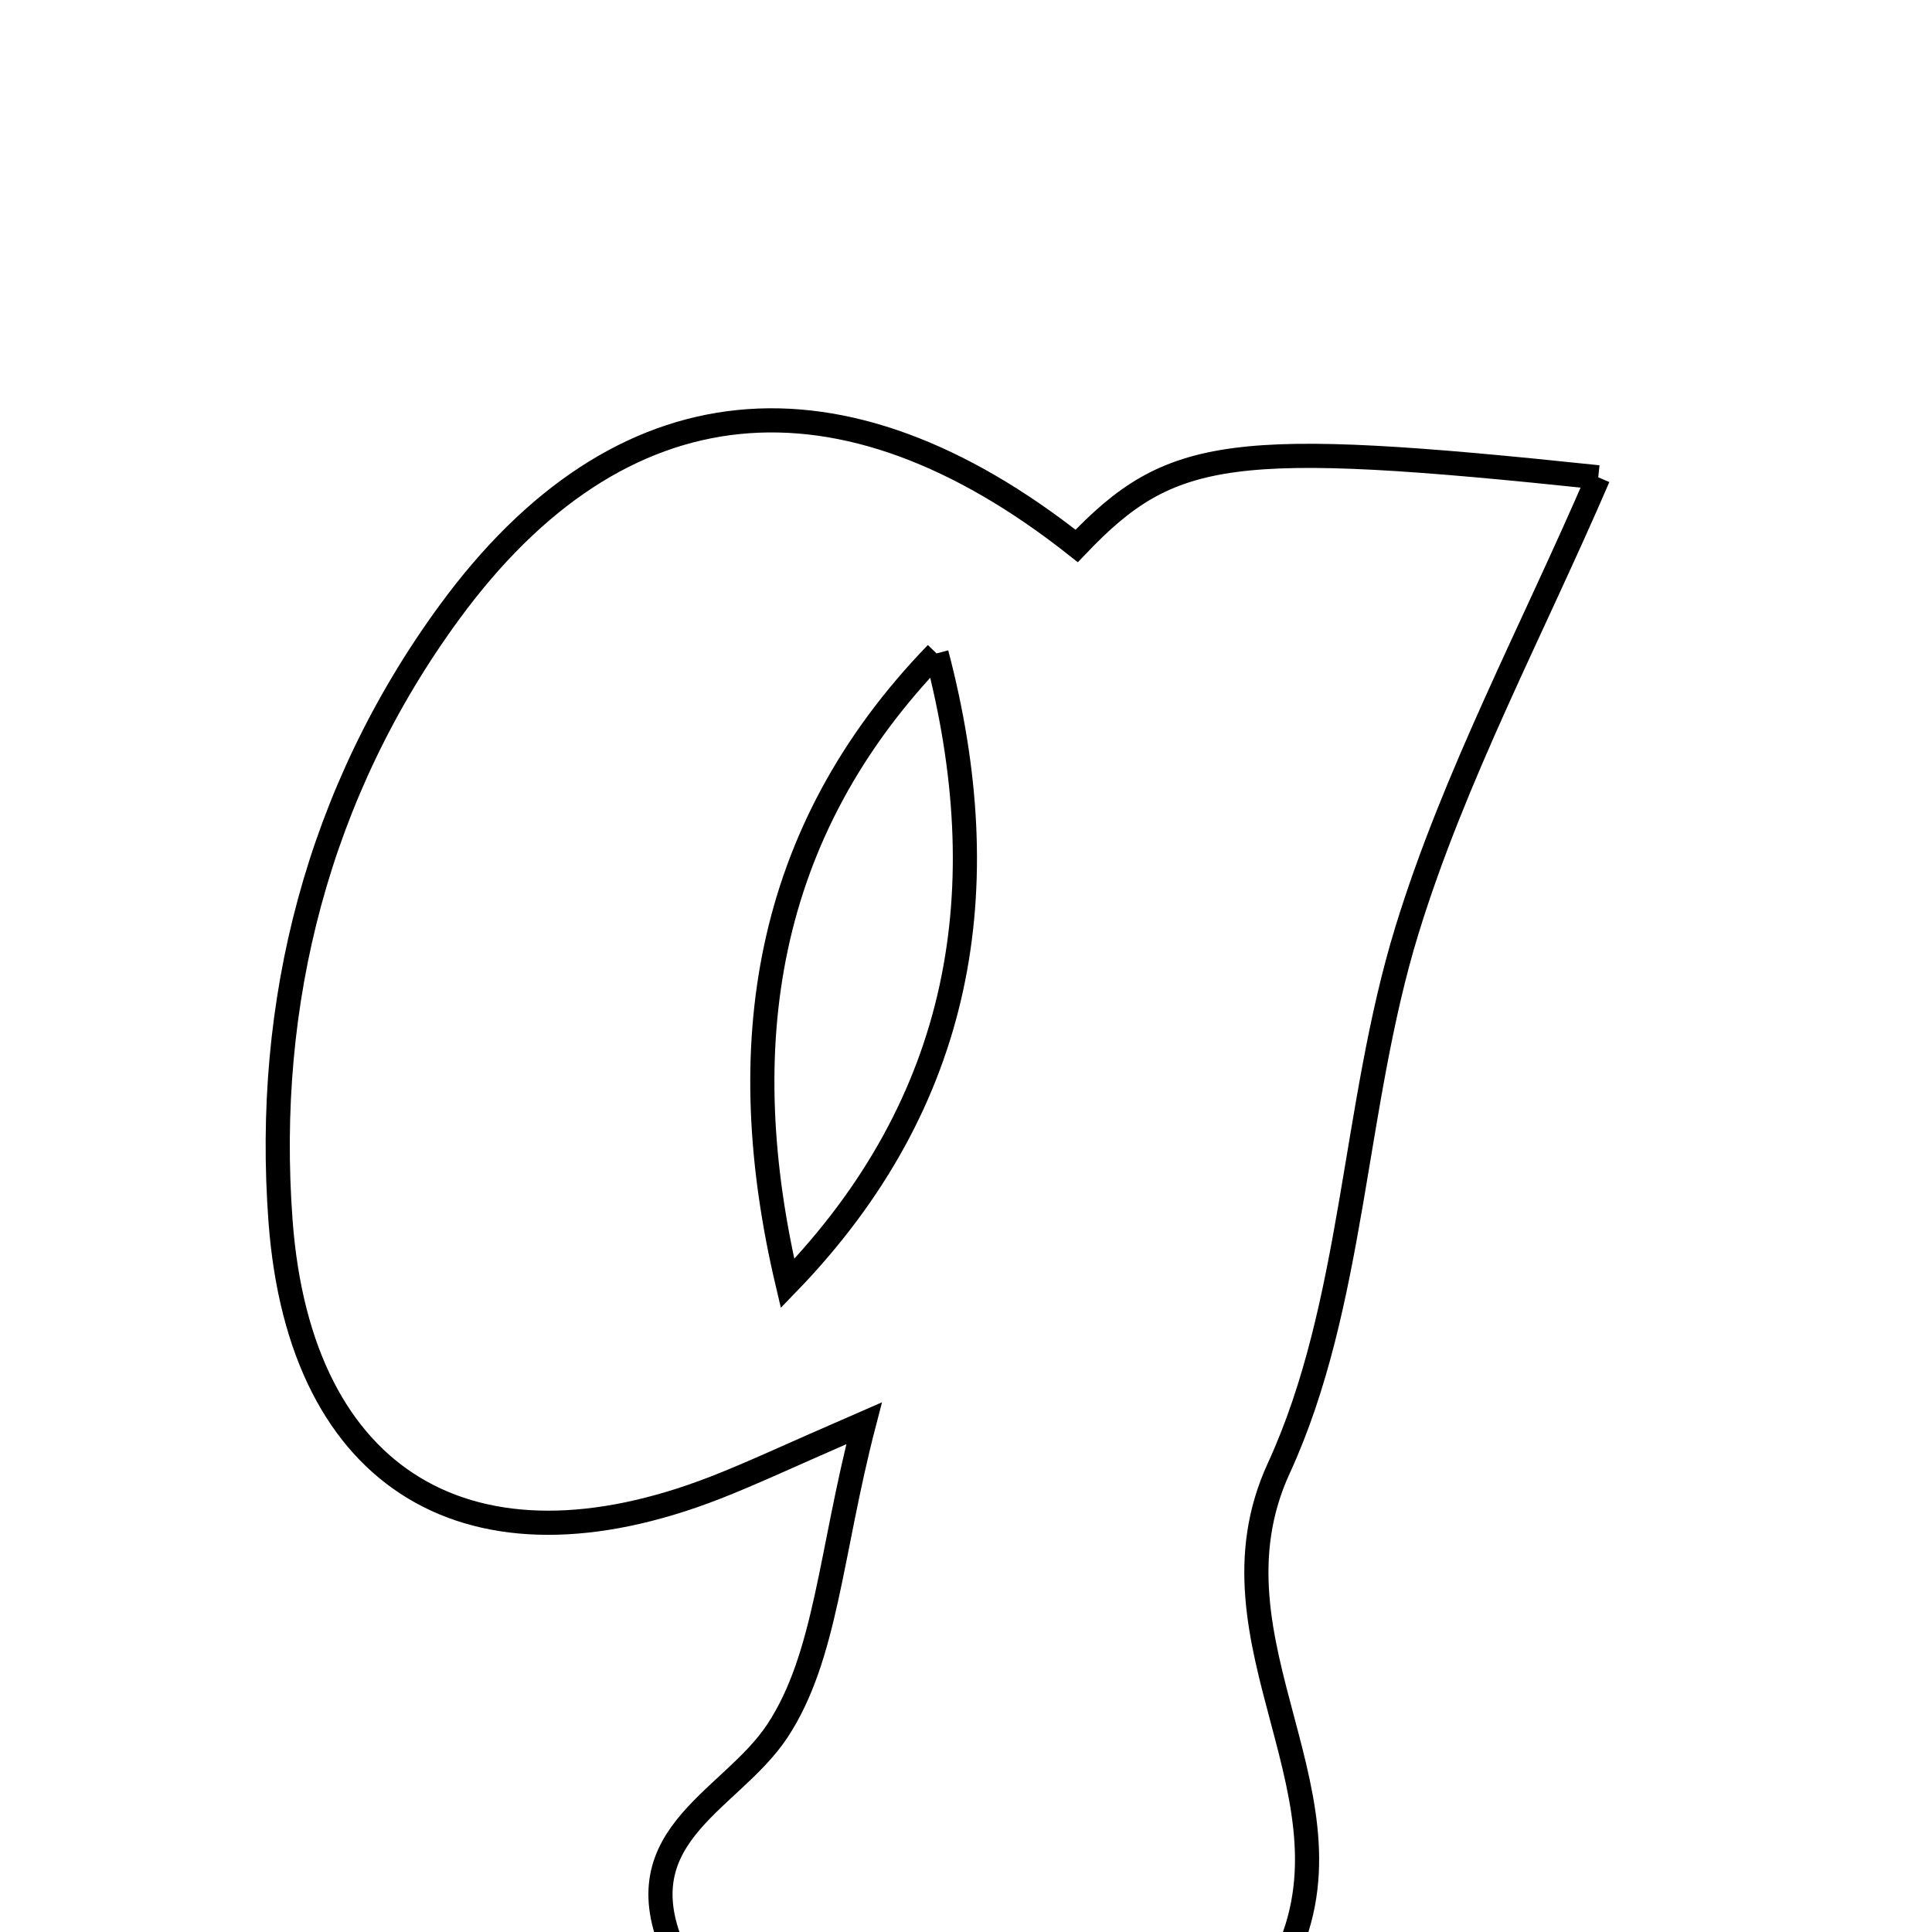 <svg xmlns="http://www.w3.org/2000/svg" viewBox="0.0 0.0 24.0 24.0" height="200px" width="200px"><path fill="none" stroke="black" stroke-width=".3" stroke-opacity="1.0"  filling="0" d="M19.854 5.929 C19.032 7.837 18.067 9.639 17.477 11.558 C16.805 13.747 16.822 16.202 15.885 18.24 C14.88 20.424 17.009 22.35 15.915 24.422 C13.369 24.422 10.901 24.422 8.462 24.422 C7.621 22.823 9.059 22.41 9.659 21.499 C10.265 20.577 10.315 19.29 10.734 17.68 C9.793 18.089 9.345 18.302 8.885 18.481 C5.87 19.654 3.727 18.425 3.485 15.168 C3.283 12.452 3.952 9.835 5.581 7.608 C7.699 4.712 10.453 4.471 13.375 6.782 C14.546 5.553 15.289 5.449 19.854 5.929"></path>
<path fill="none" stroke="black" stroke-width=".3" stroke-opacity="1.0"  filling="0" d="M11.634 8.117 C9.478 10.344 9.091 13.012 9.783 15.944 C11.971 13.683 12.402 11.034 11.634 8.117"></path></svg>